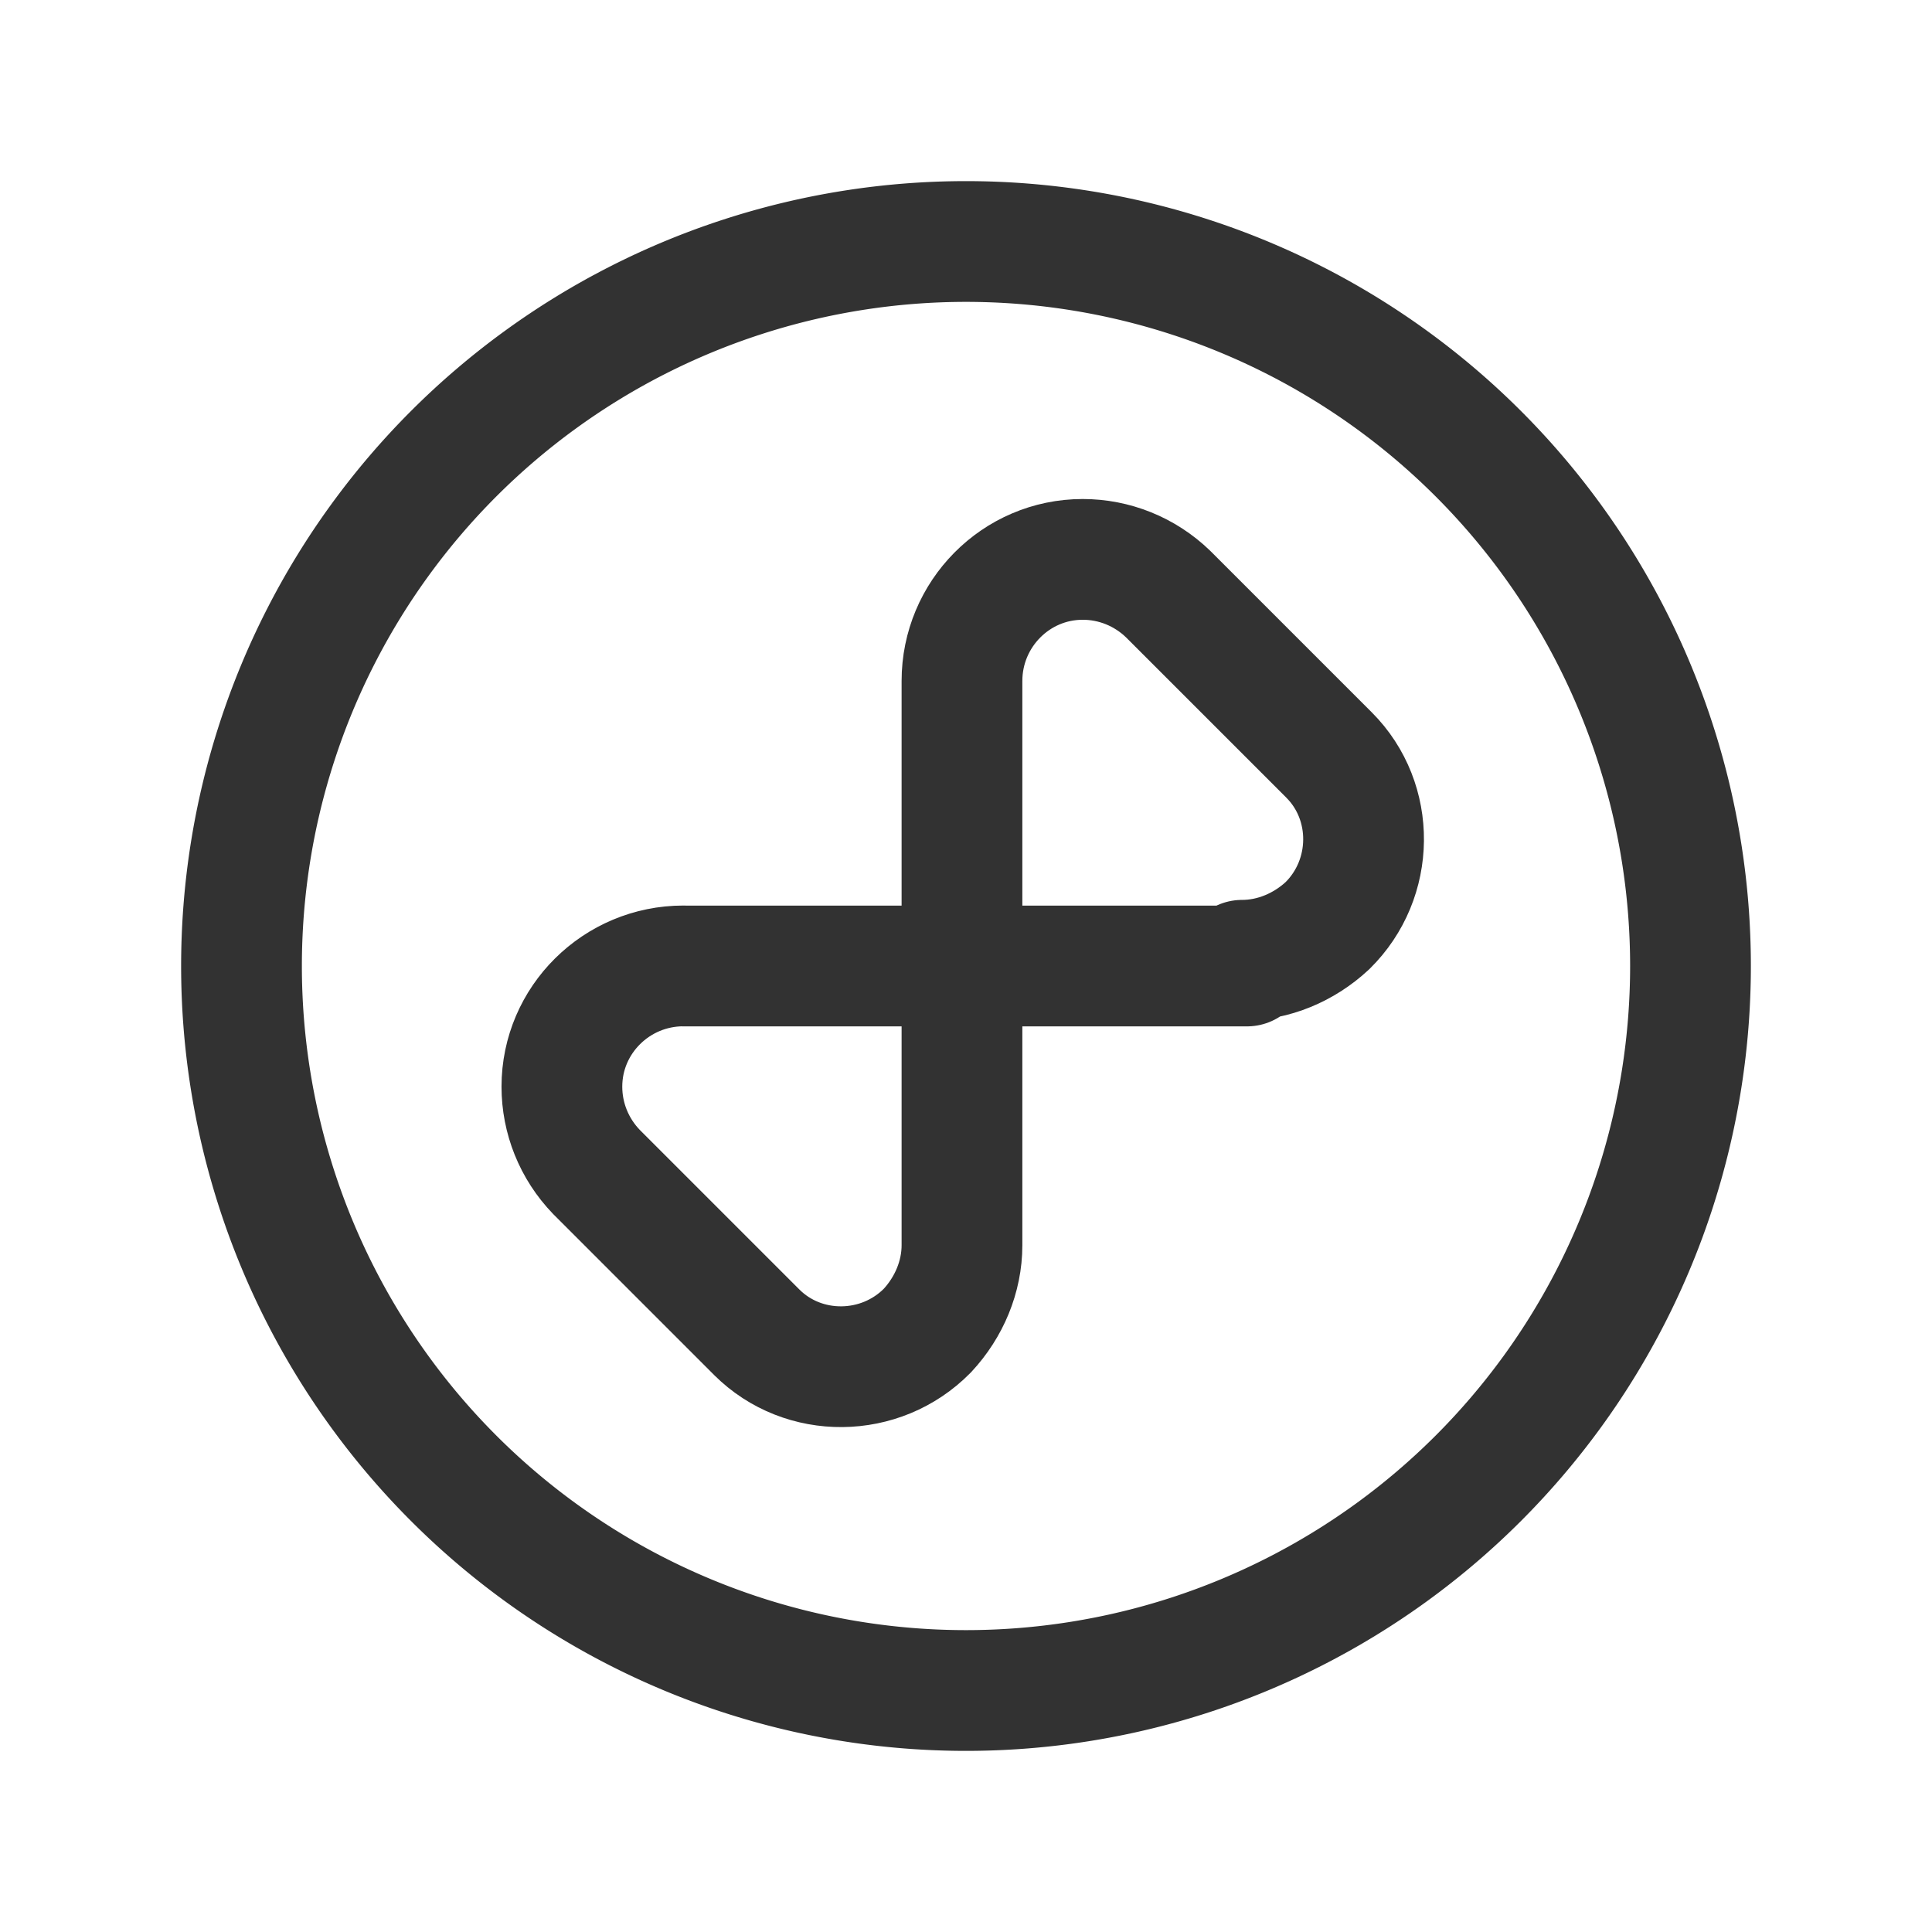 <svg viewBox="0 0 24 24" xmlns="http://www.w3.org/2000/svg"><g fill="none"><path d="M0 0h24v24H0Z"/><g stroke-linecap="round" stroke-width="1.5" stroke="#323232" fill="none" stroke-linejoin="round"><path d="M15.49 12h-7l0-.001c-.83 0-1.51.67-1.51 1.5 0 .39.15.77.43 1.06l2 2 -.01-.01c.58.58 1.54.57 2.12-.02 .27-.29.43-.67.43-1.06v-7l0-.01c0-.83.67-1.51 1.5-1.51 .39 0 .77.15 1.06.43l2 2 0 0c.58.58.57 1.54-.02 2.12 -.29.27-.67.43-1.06.43Z"/><path d="M12 3a9 9 0 1 0 0 18 9 9 0 1 0 0-18Z"/></g></g></svg>